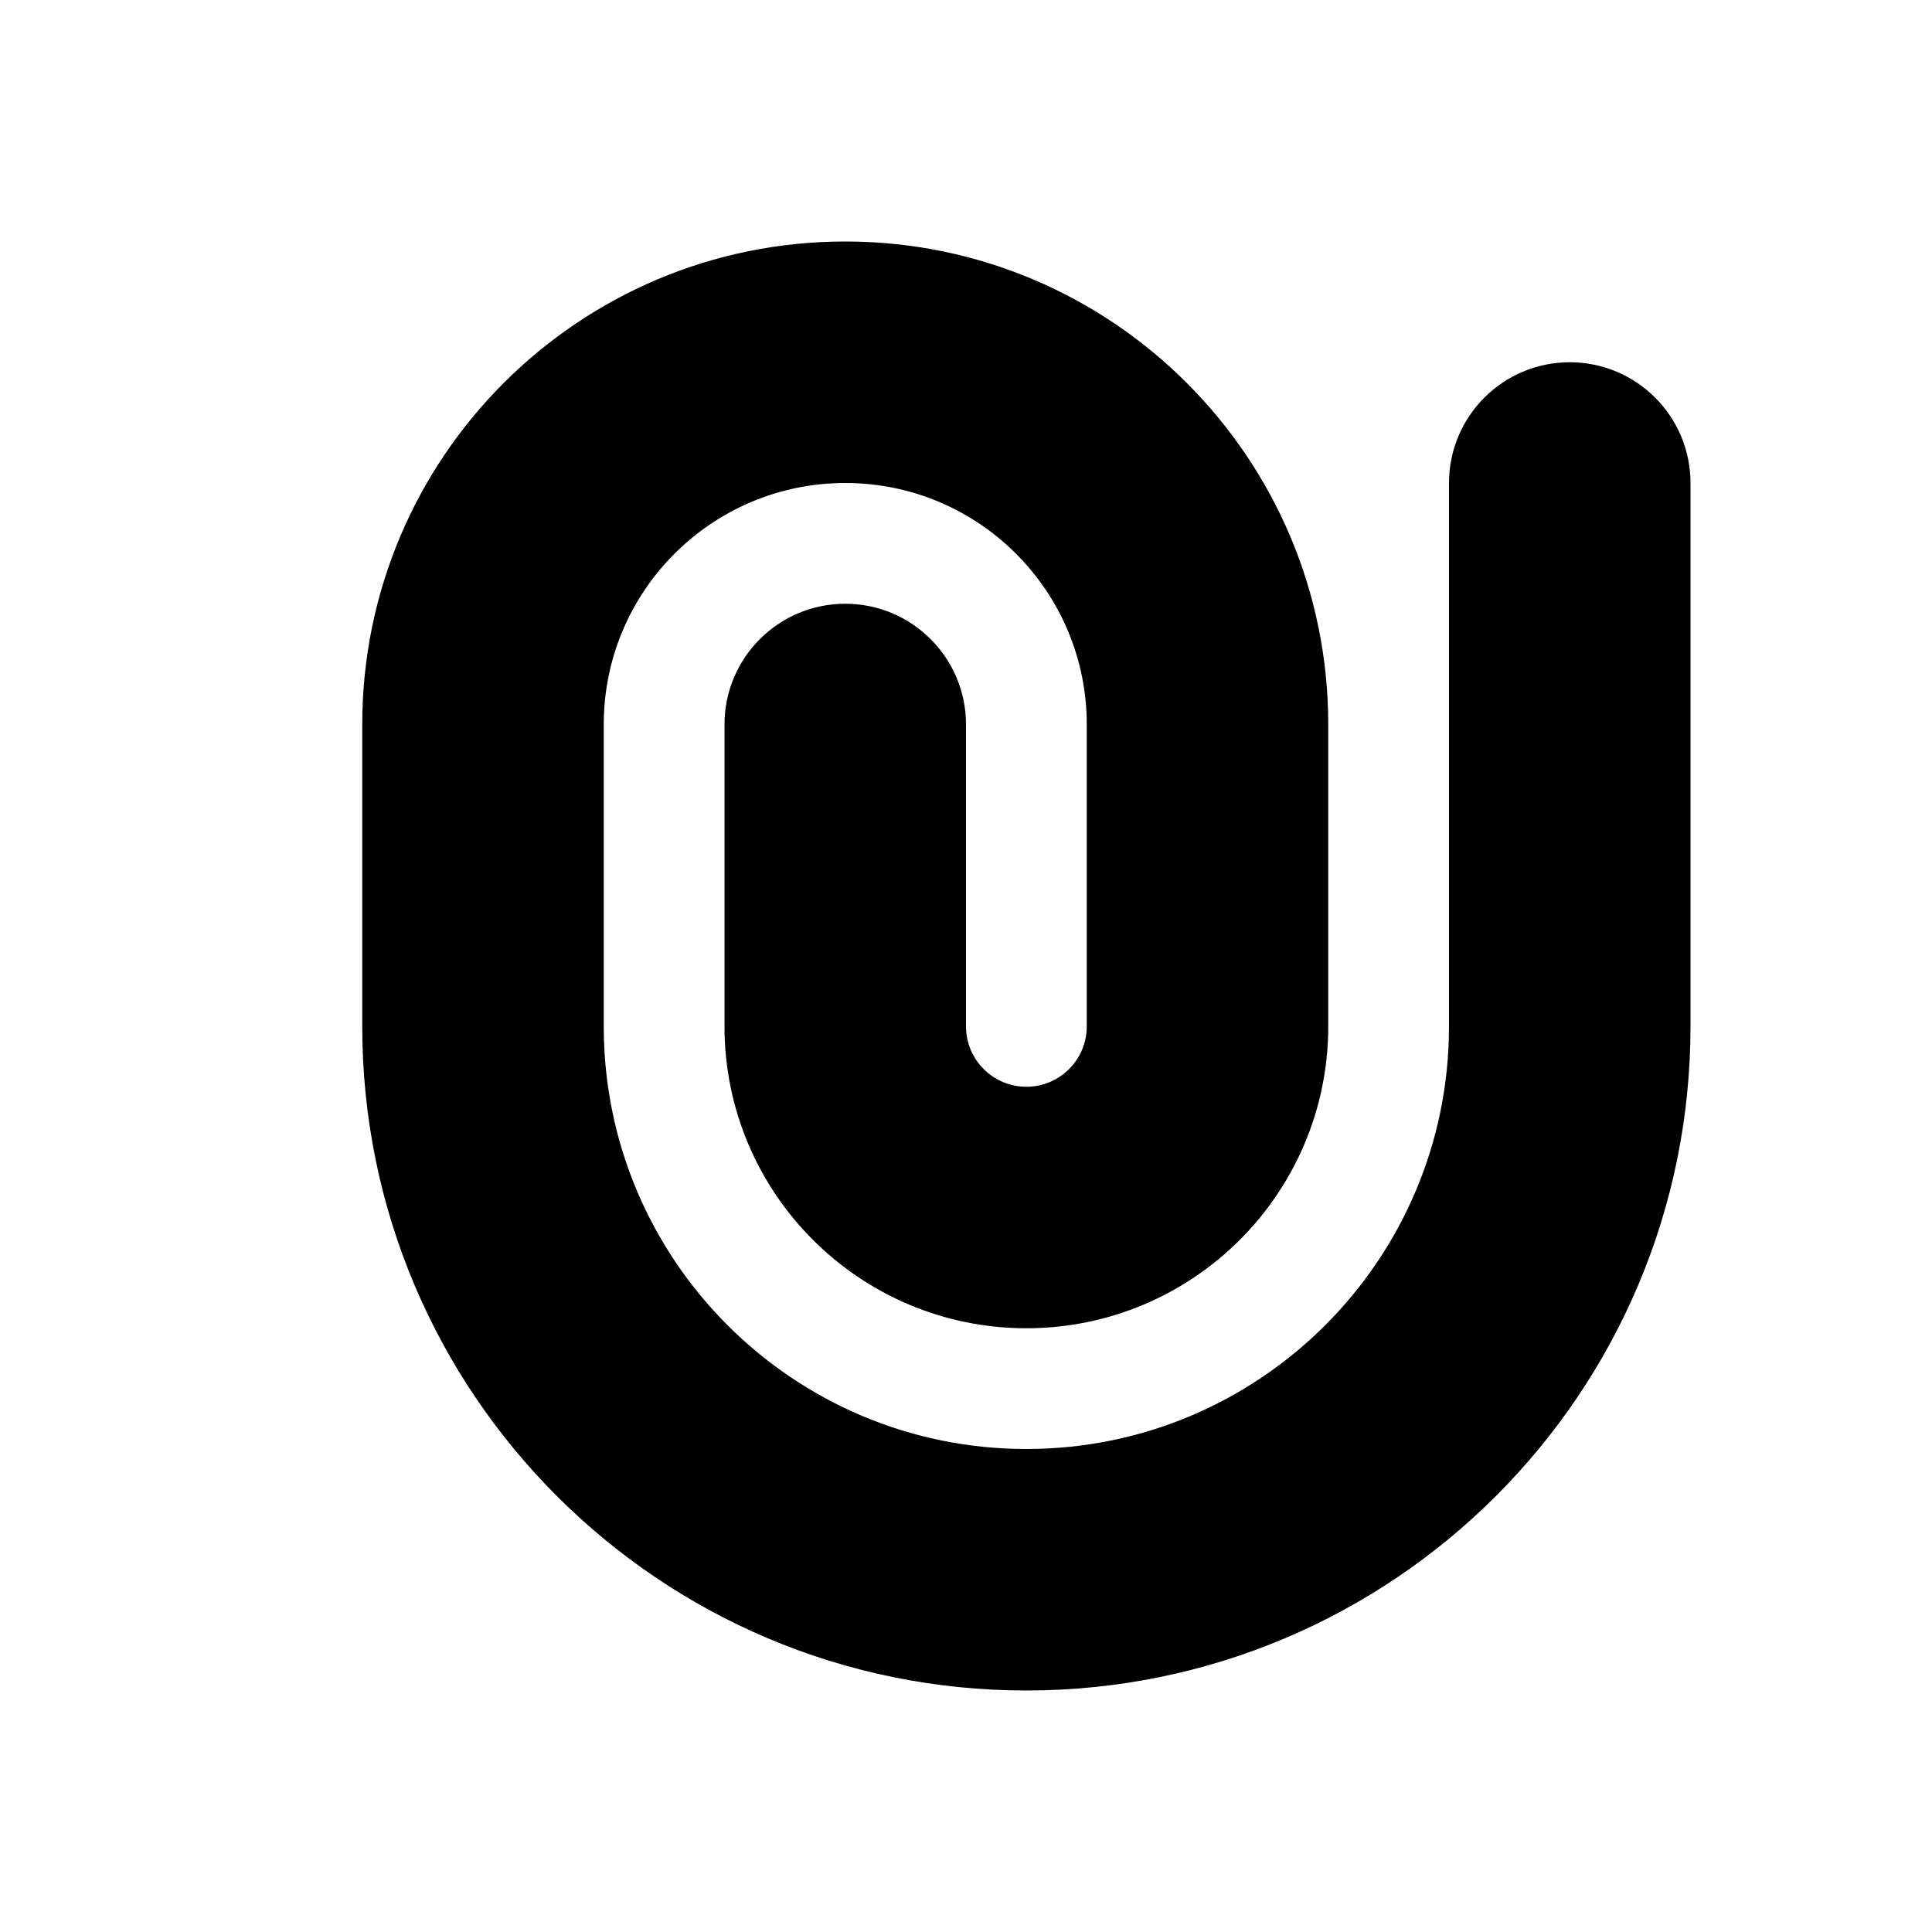 <svg width="512" height="512" viewBox="0 0 512 512" xmlns="http://www.w3.org/2000/svg" xmlns:sketch="http://www.bohemiancoding.com/sketch/ns"><title>Link</title><path d="M384 272c0 61.856-50.144 112-112 112s-112-50.144-112-112h-64c0 97.202 78.798 176 176 176s176-78.798 176-176v-144c0-17.673-14.327-32-32-32-17.673 0-32 14.327-32 32v144h-32v-80c0-70.692-57.308-128-128-128-70.692 0-128 57.308-128 128v80h64v-80c0-35.346 28.654-64 64-64 35.346 0 64 28.654 64 64v80h64c-.004-.003-96 0-96 0h-64v-80c0-17.673 14.327-32 32-32 17.673 0 32 14.327 32 32v80h32c0 8.837-7.163 16-16 16s-16-7.163-16-16h-64c0 44.183 35.817 80 80 80s80-35.817 80-80h32z" fill="#000000" sketch:type="MSShapeGroup" fill-rule="evenodd"/></svg>